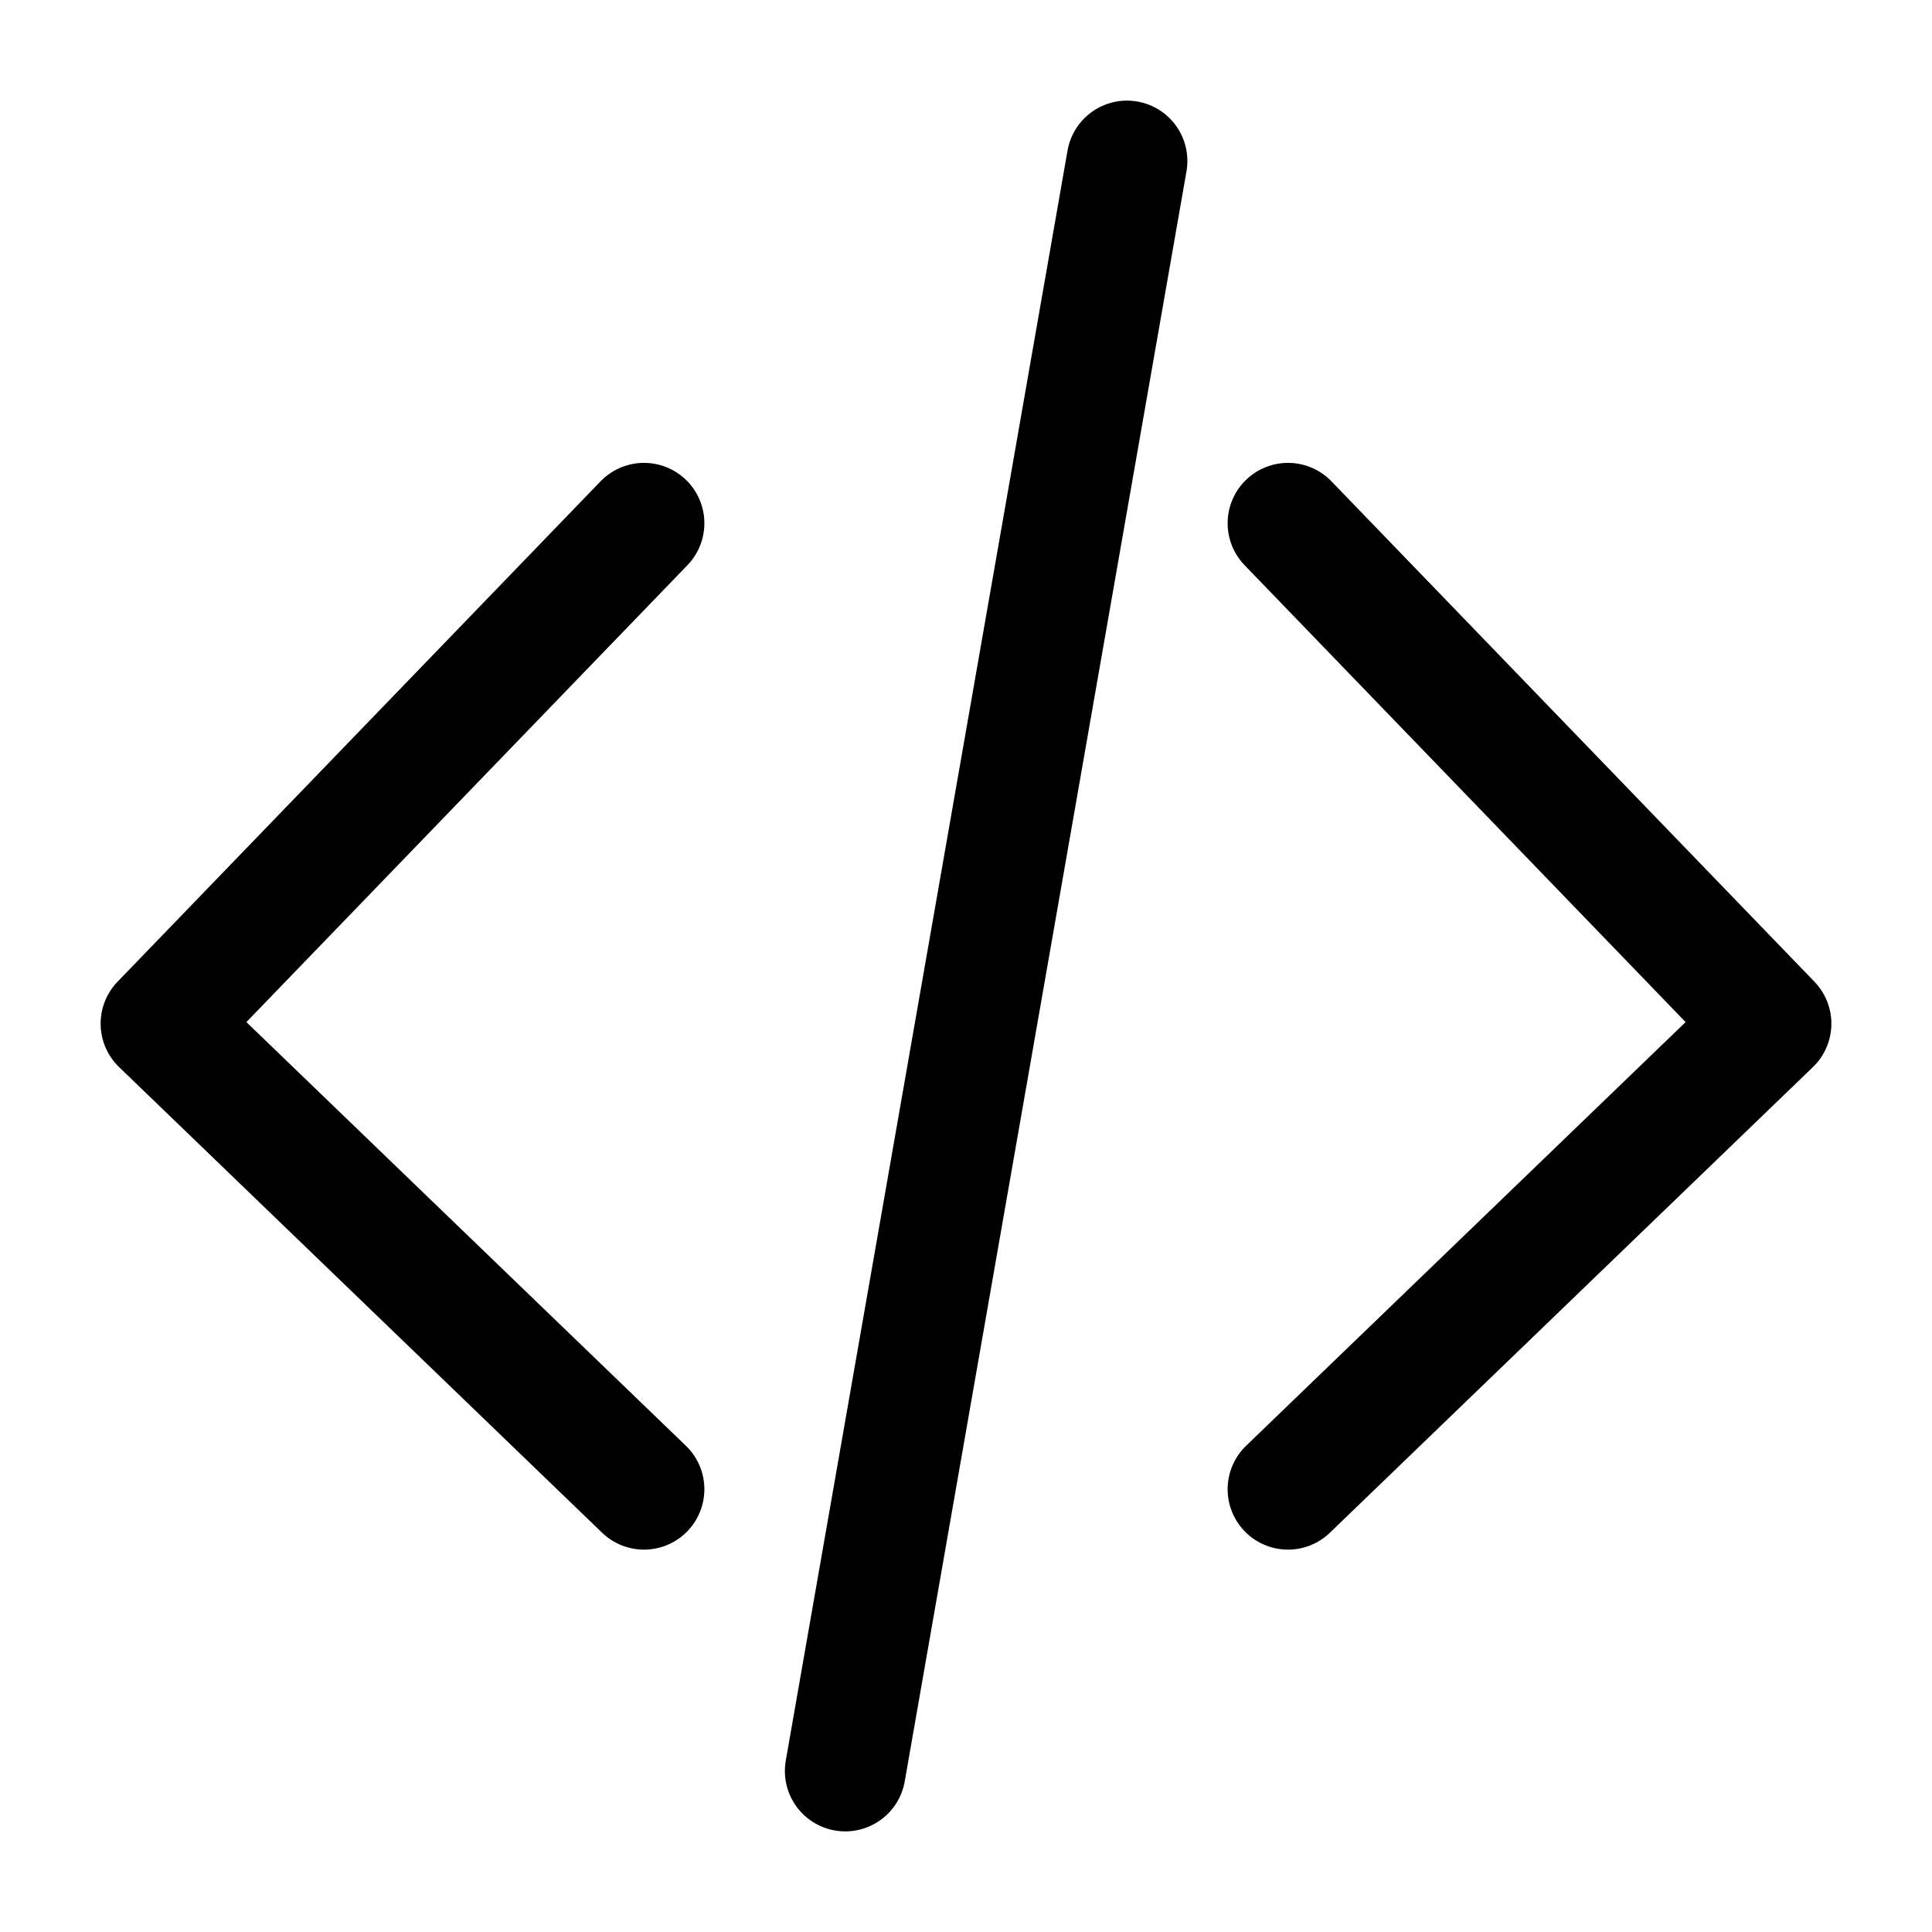 <?xml version="1.0" encoding="UTF-8"?><svg width="14" height="14" viewBox="0 0 48 48" fill="none" xmlns="http://www.w3.org/2000/svg"><path d="M16 13L4 25.432L16 37" stroke="#000" stroke-width="3" stroke-linecap="round" stroke-linejoin="round"/><path d="M32 13L44 25.432L32 37" stroke="#000" stroke-width="3" stroke-linecap="round" stroke-linejoin="round"/><path d="M28 4L21 44" stroke="#000" stroke-width="3" stroke-linecap="round"/></svg>
